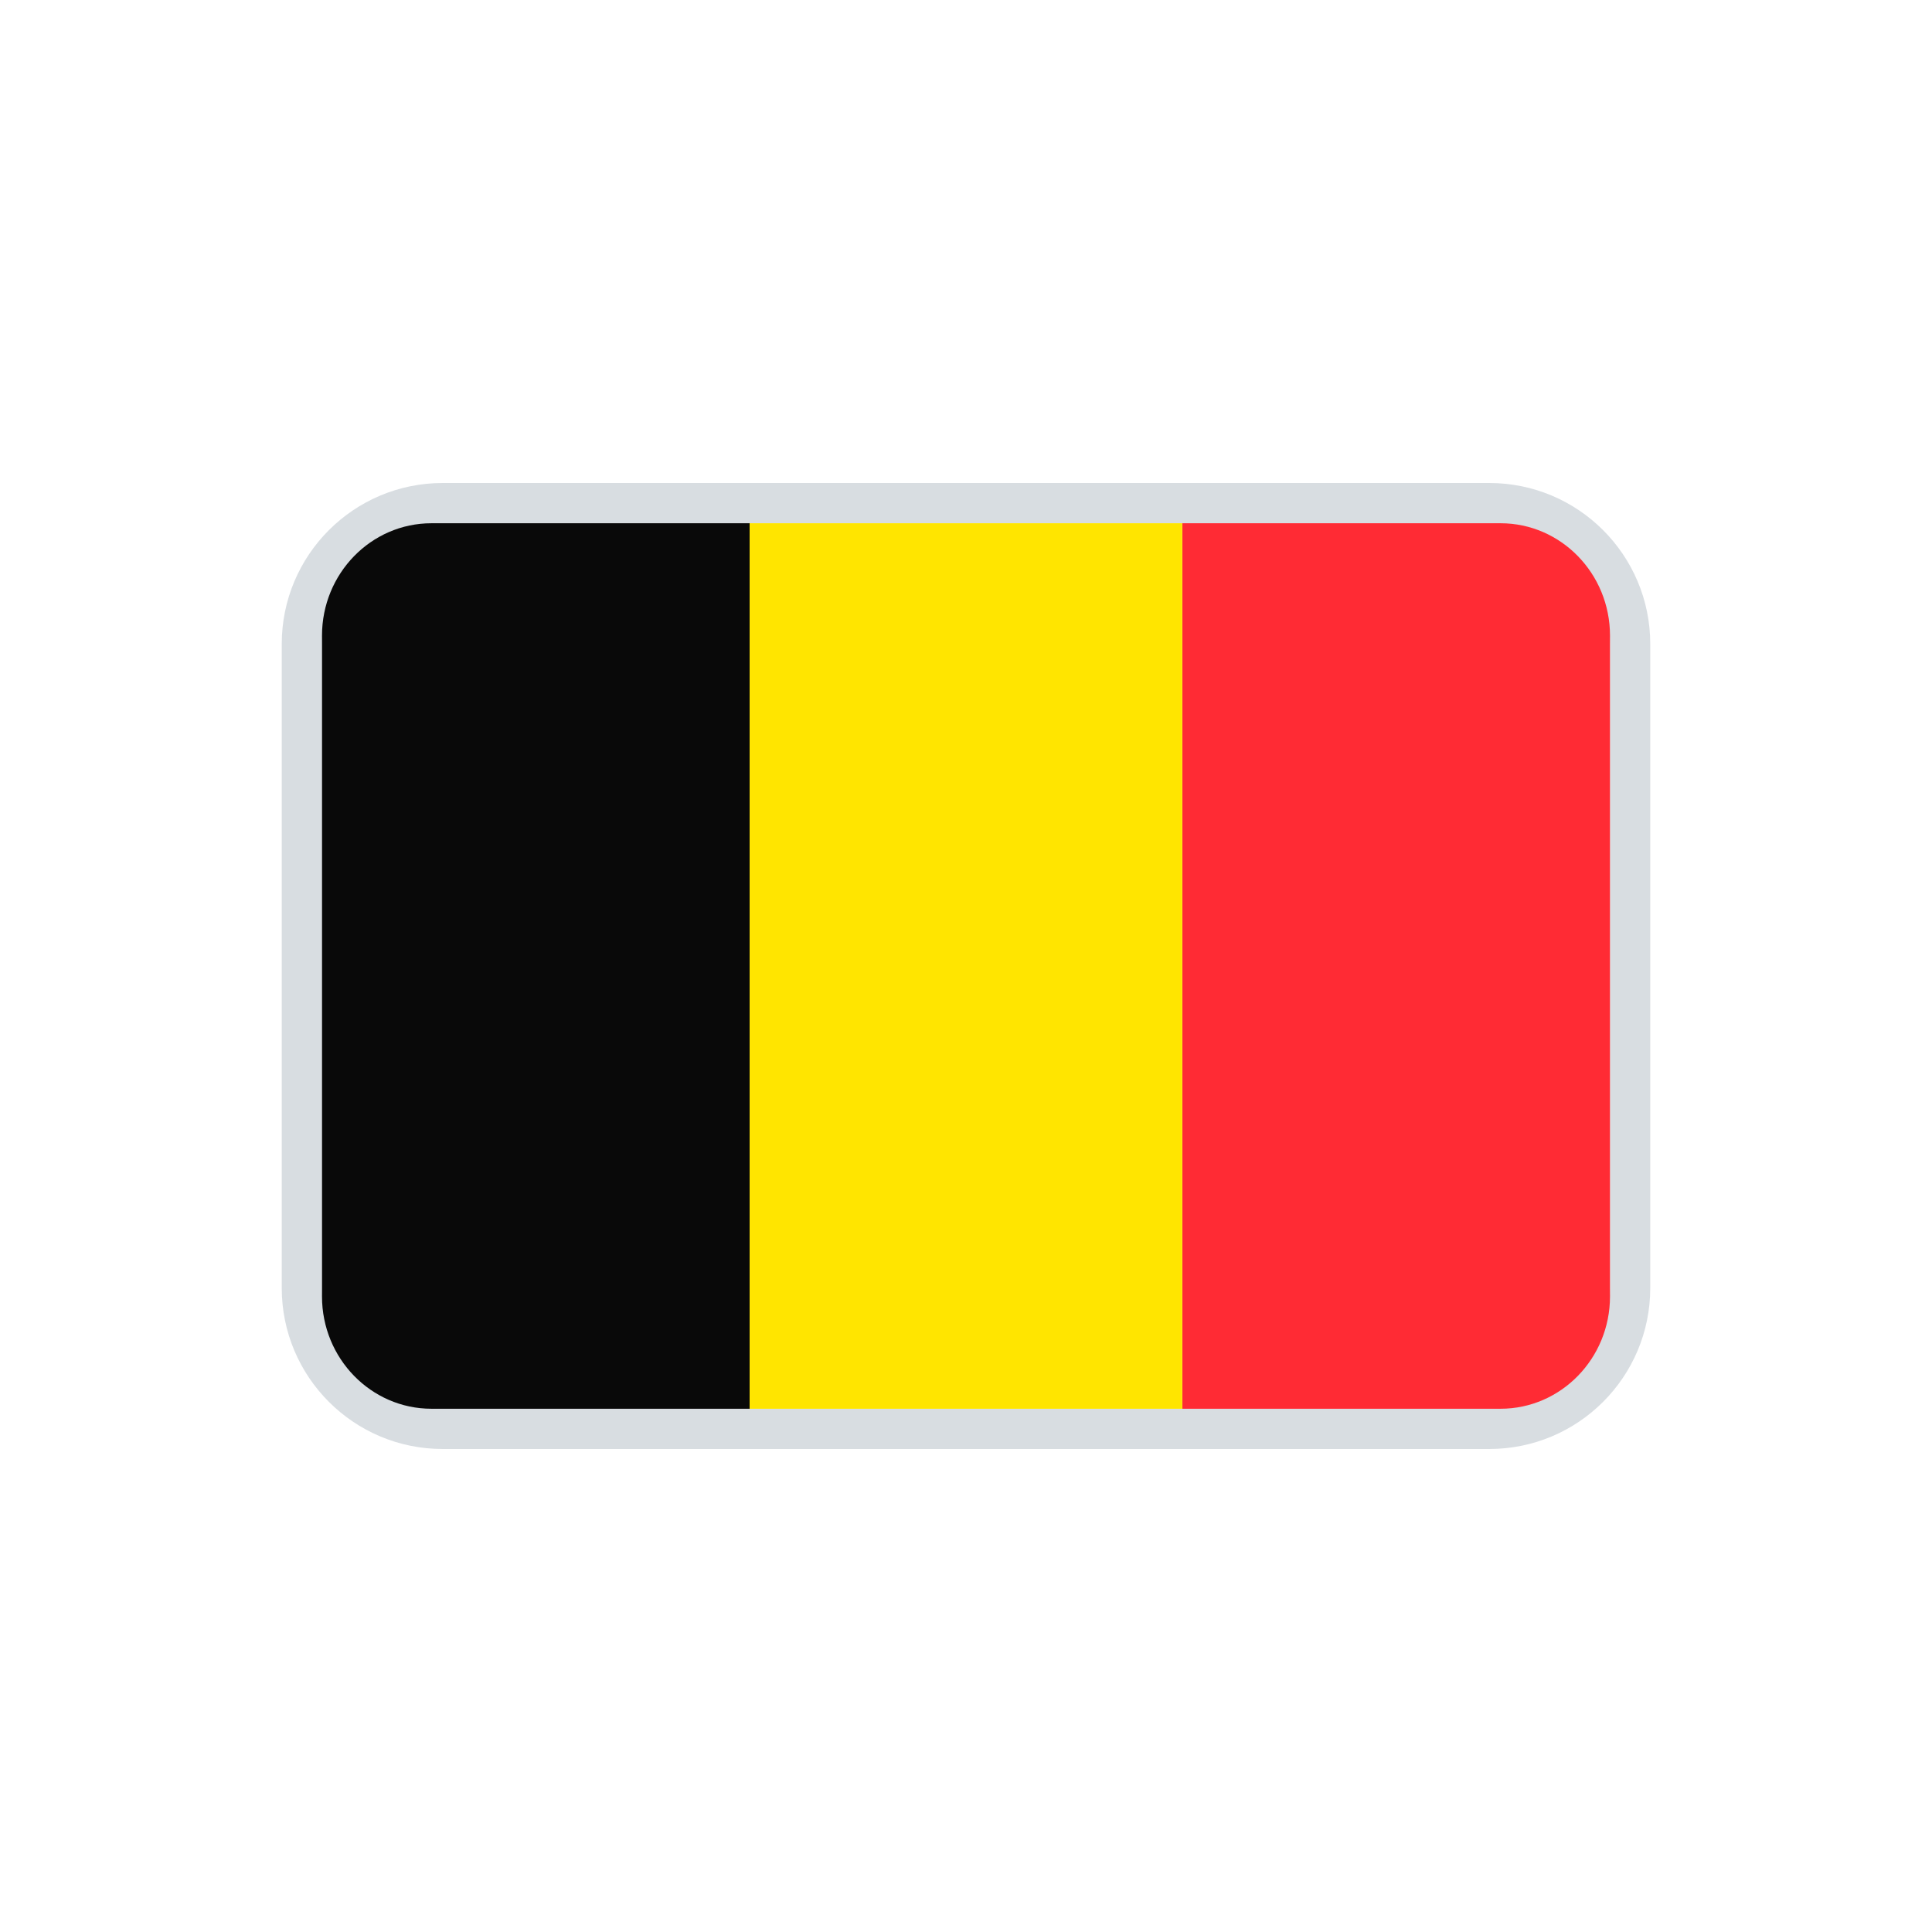 <svg width="24" height="24" viewBox="0 0 24 24" fill="none" xmlns="http://www.w3.org/2000/svg">
<path fill-rule="evenodd" clip-rule="evenodd" d="M5.5 6H18.5C19.605 6 20.5 6.895 20.5 8V16C20.5 17.105 19.605 18 18.5 18H5.5C4.395 18 3.5 17.105 3.5 16V8C3.5 6.895 4.395 6 5.5 6ZM5.5 6.5C4.672 6.5 4 7.172 4 8V16C4 16.828 4.672 17.5 5.5 17.5H18.5C19.328 17.5 20 16.828 20 16V8C20 7.172 19.328 6.5 18.5 6.5H5.5Z" fill="#D8DDE1"/>
<g clip-path="url(#clip0)">
<path fill-rule="evenodd" clip-rule="evenodd" d="M5.36 6.5C4.609 6.5 4 7.125 4 7.896V16.105C4 16.875 4.609 17.5 5.36 17.5H9.313V6.5H5.36Z" fill="#090909"/>
<path fill-rule="evenodd" clip-rule="evenodd" d="M9.312 6.5H14.687V17.5H9.312V6.5Z" fill="#FFE500"/>
<path fill-rule="evenodd" clip-rule="evenodd" d="M18.64 6.5H14.688V17.5H18.64C19.391 17.5 20 16.875 20 16.105V7.896C20 7.125 19.391 6.5 18.64 6.5" fill="#FF2B34"/>
</g>
<defs>
<clipPath id="clip0">
<rect x="4" y="6.5" width="16" height="11" fill="white"/>
</clipPath>
</defs>
</svg>
